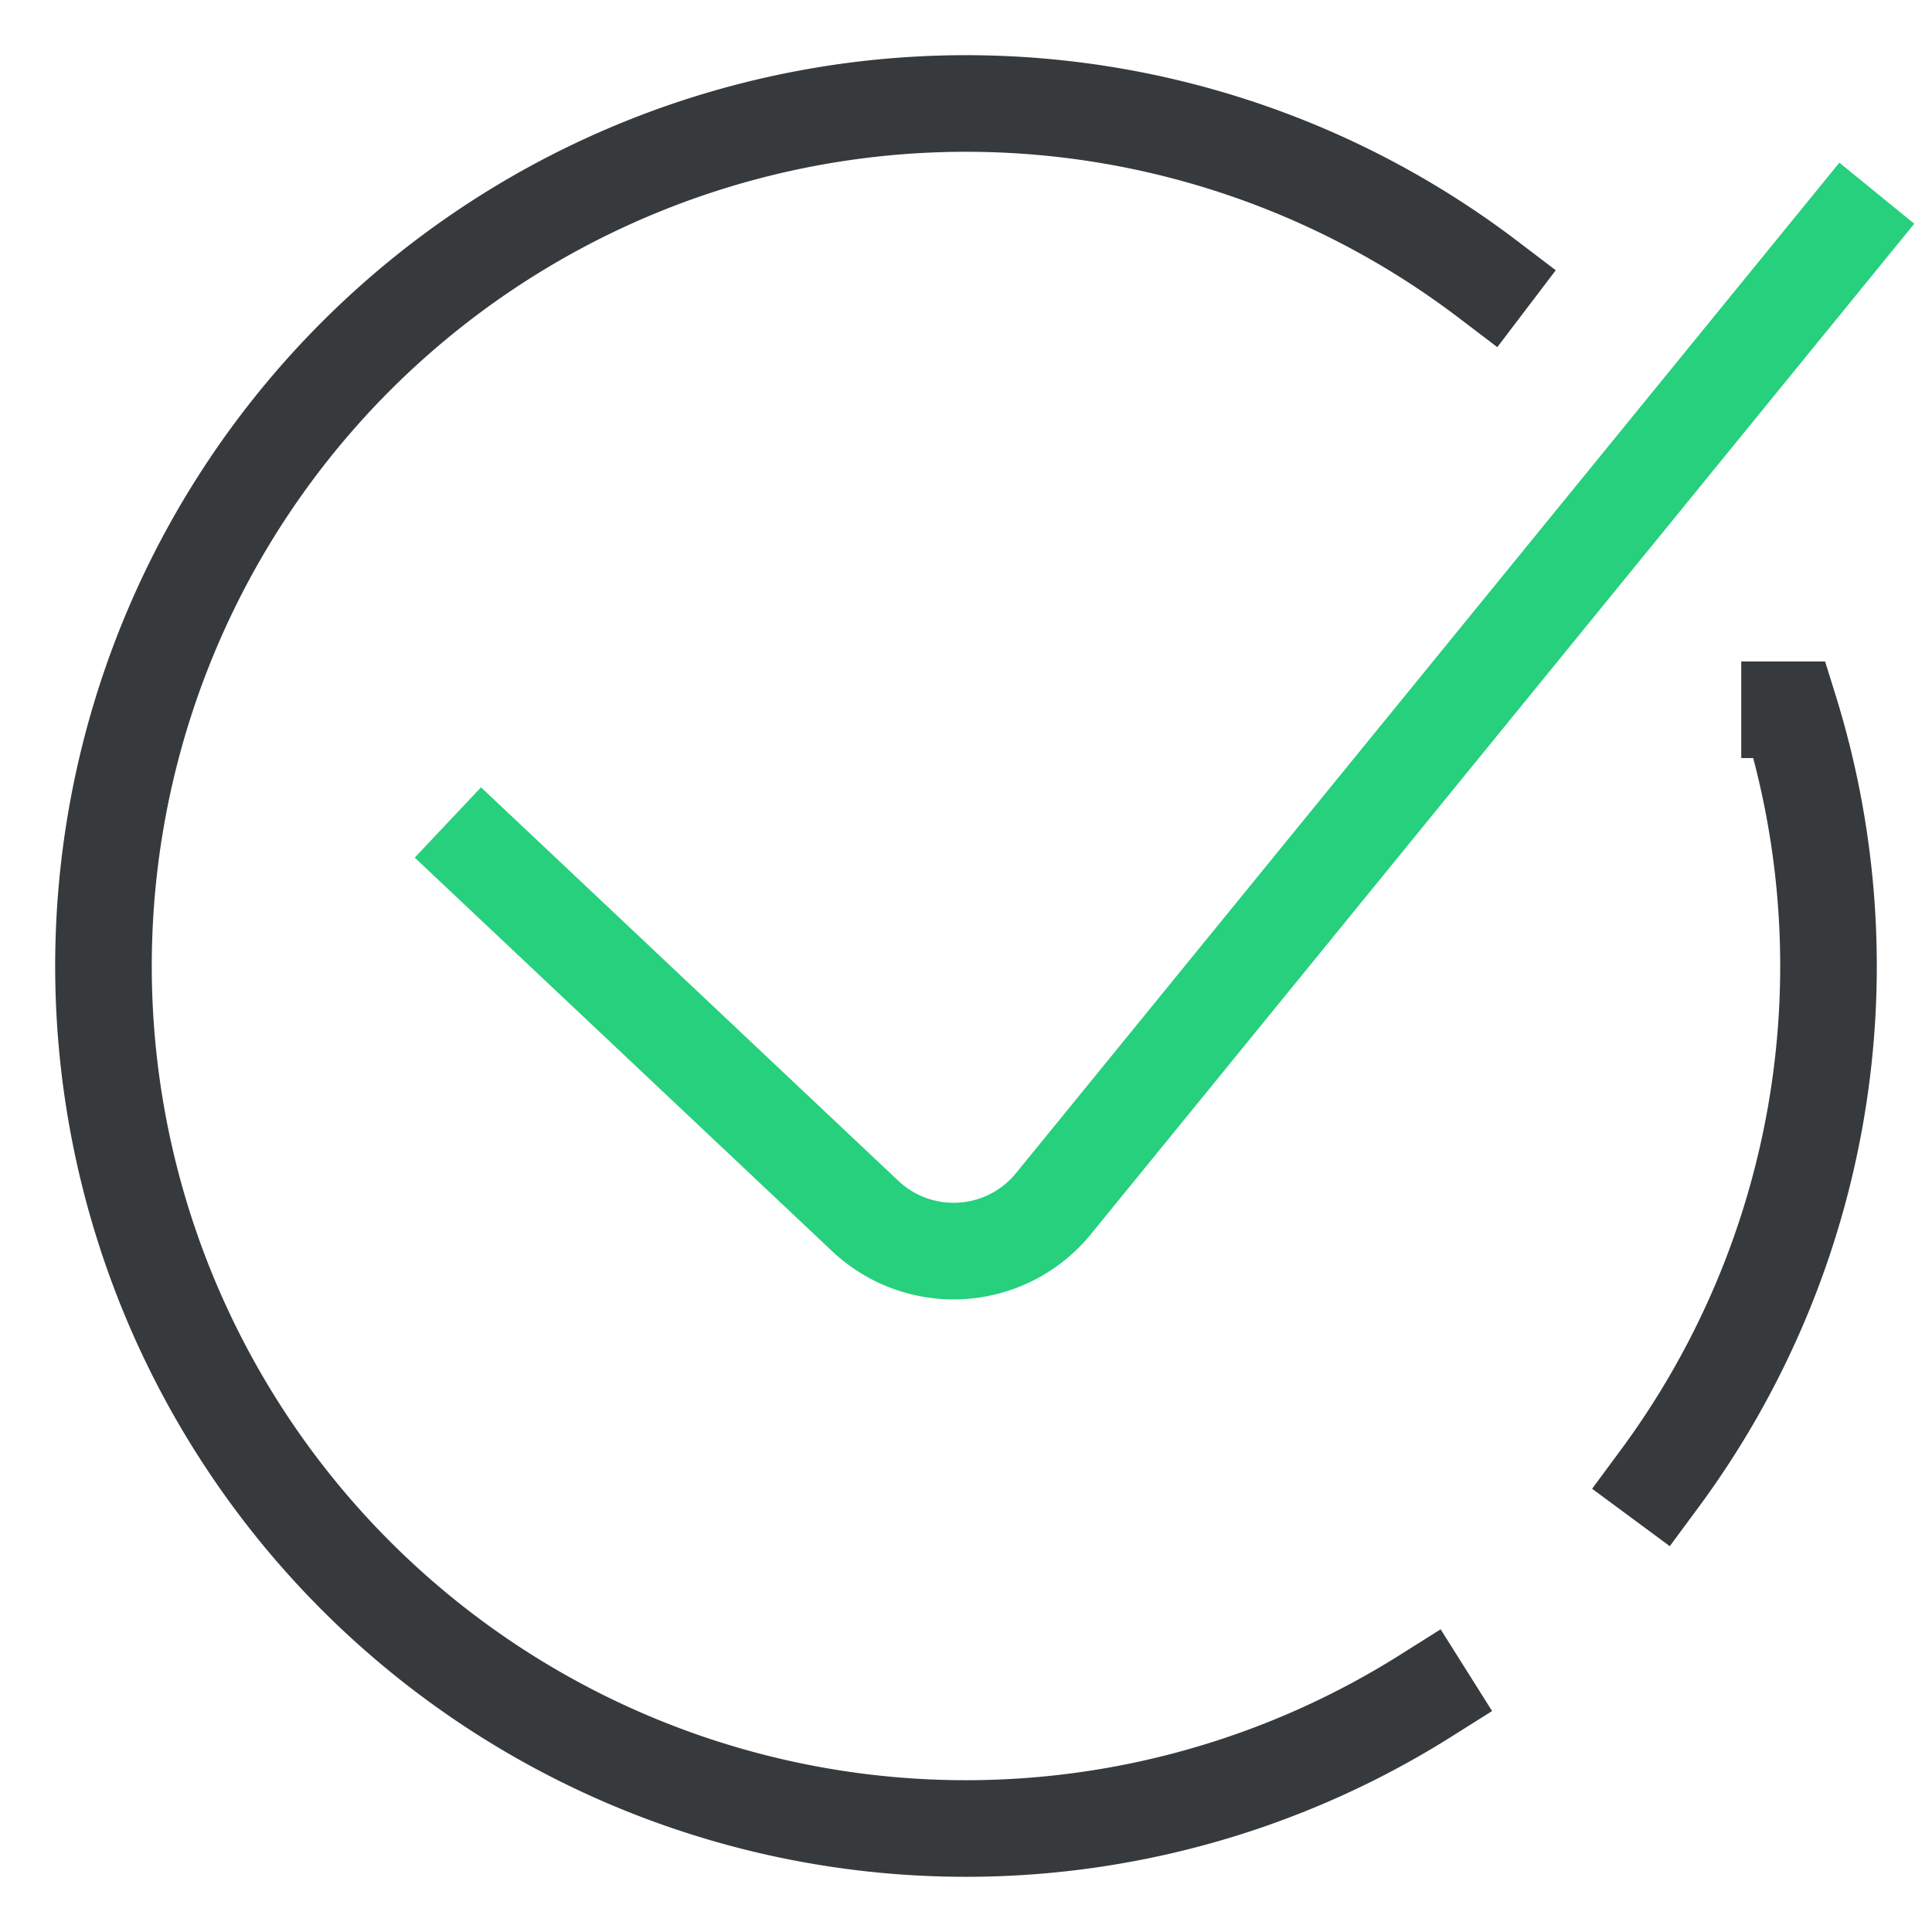<svg width="60" height="60" fill="none" xmlns="http://www.w3.org/2000/svg"><path d="M16.029 25.48l-1.091-1.029-2.058 2.183 1.091 1.029 2.058-2.183zm10.842 12.284l-1.029 1.092 1.03-1.092zm5.845-.383l-1.163-.948 1.163.948zm-18.745-9.718l11.871 11.193 2.058-2.183L16.03 25.48l-2.058 2.183zm19.908 10.665l25.57-31.38-2.326-1.896-25.57 31.381 2.326 1.895zm-8.037.528a5.5 5.5 0 0 0 8.037-.528l-2.326-1.895a2.5 2.5 0 0 1-3.653.24l-2.058 2.183z" fill="#26D07C"/><path d="M44.27 52.668a26.786 26.786 0 1 1 1.944-43.989m9.362 13.363a26.785 26.785 0 0 1-4.034 23.878" stroke="#373A3C" stroke-width="3" stroke-linecap="square"/></svg>